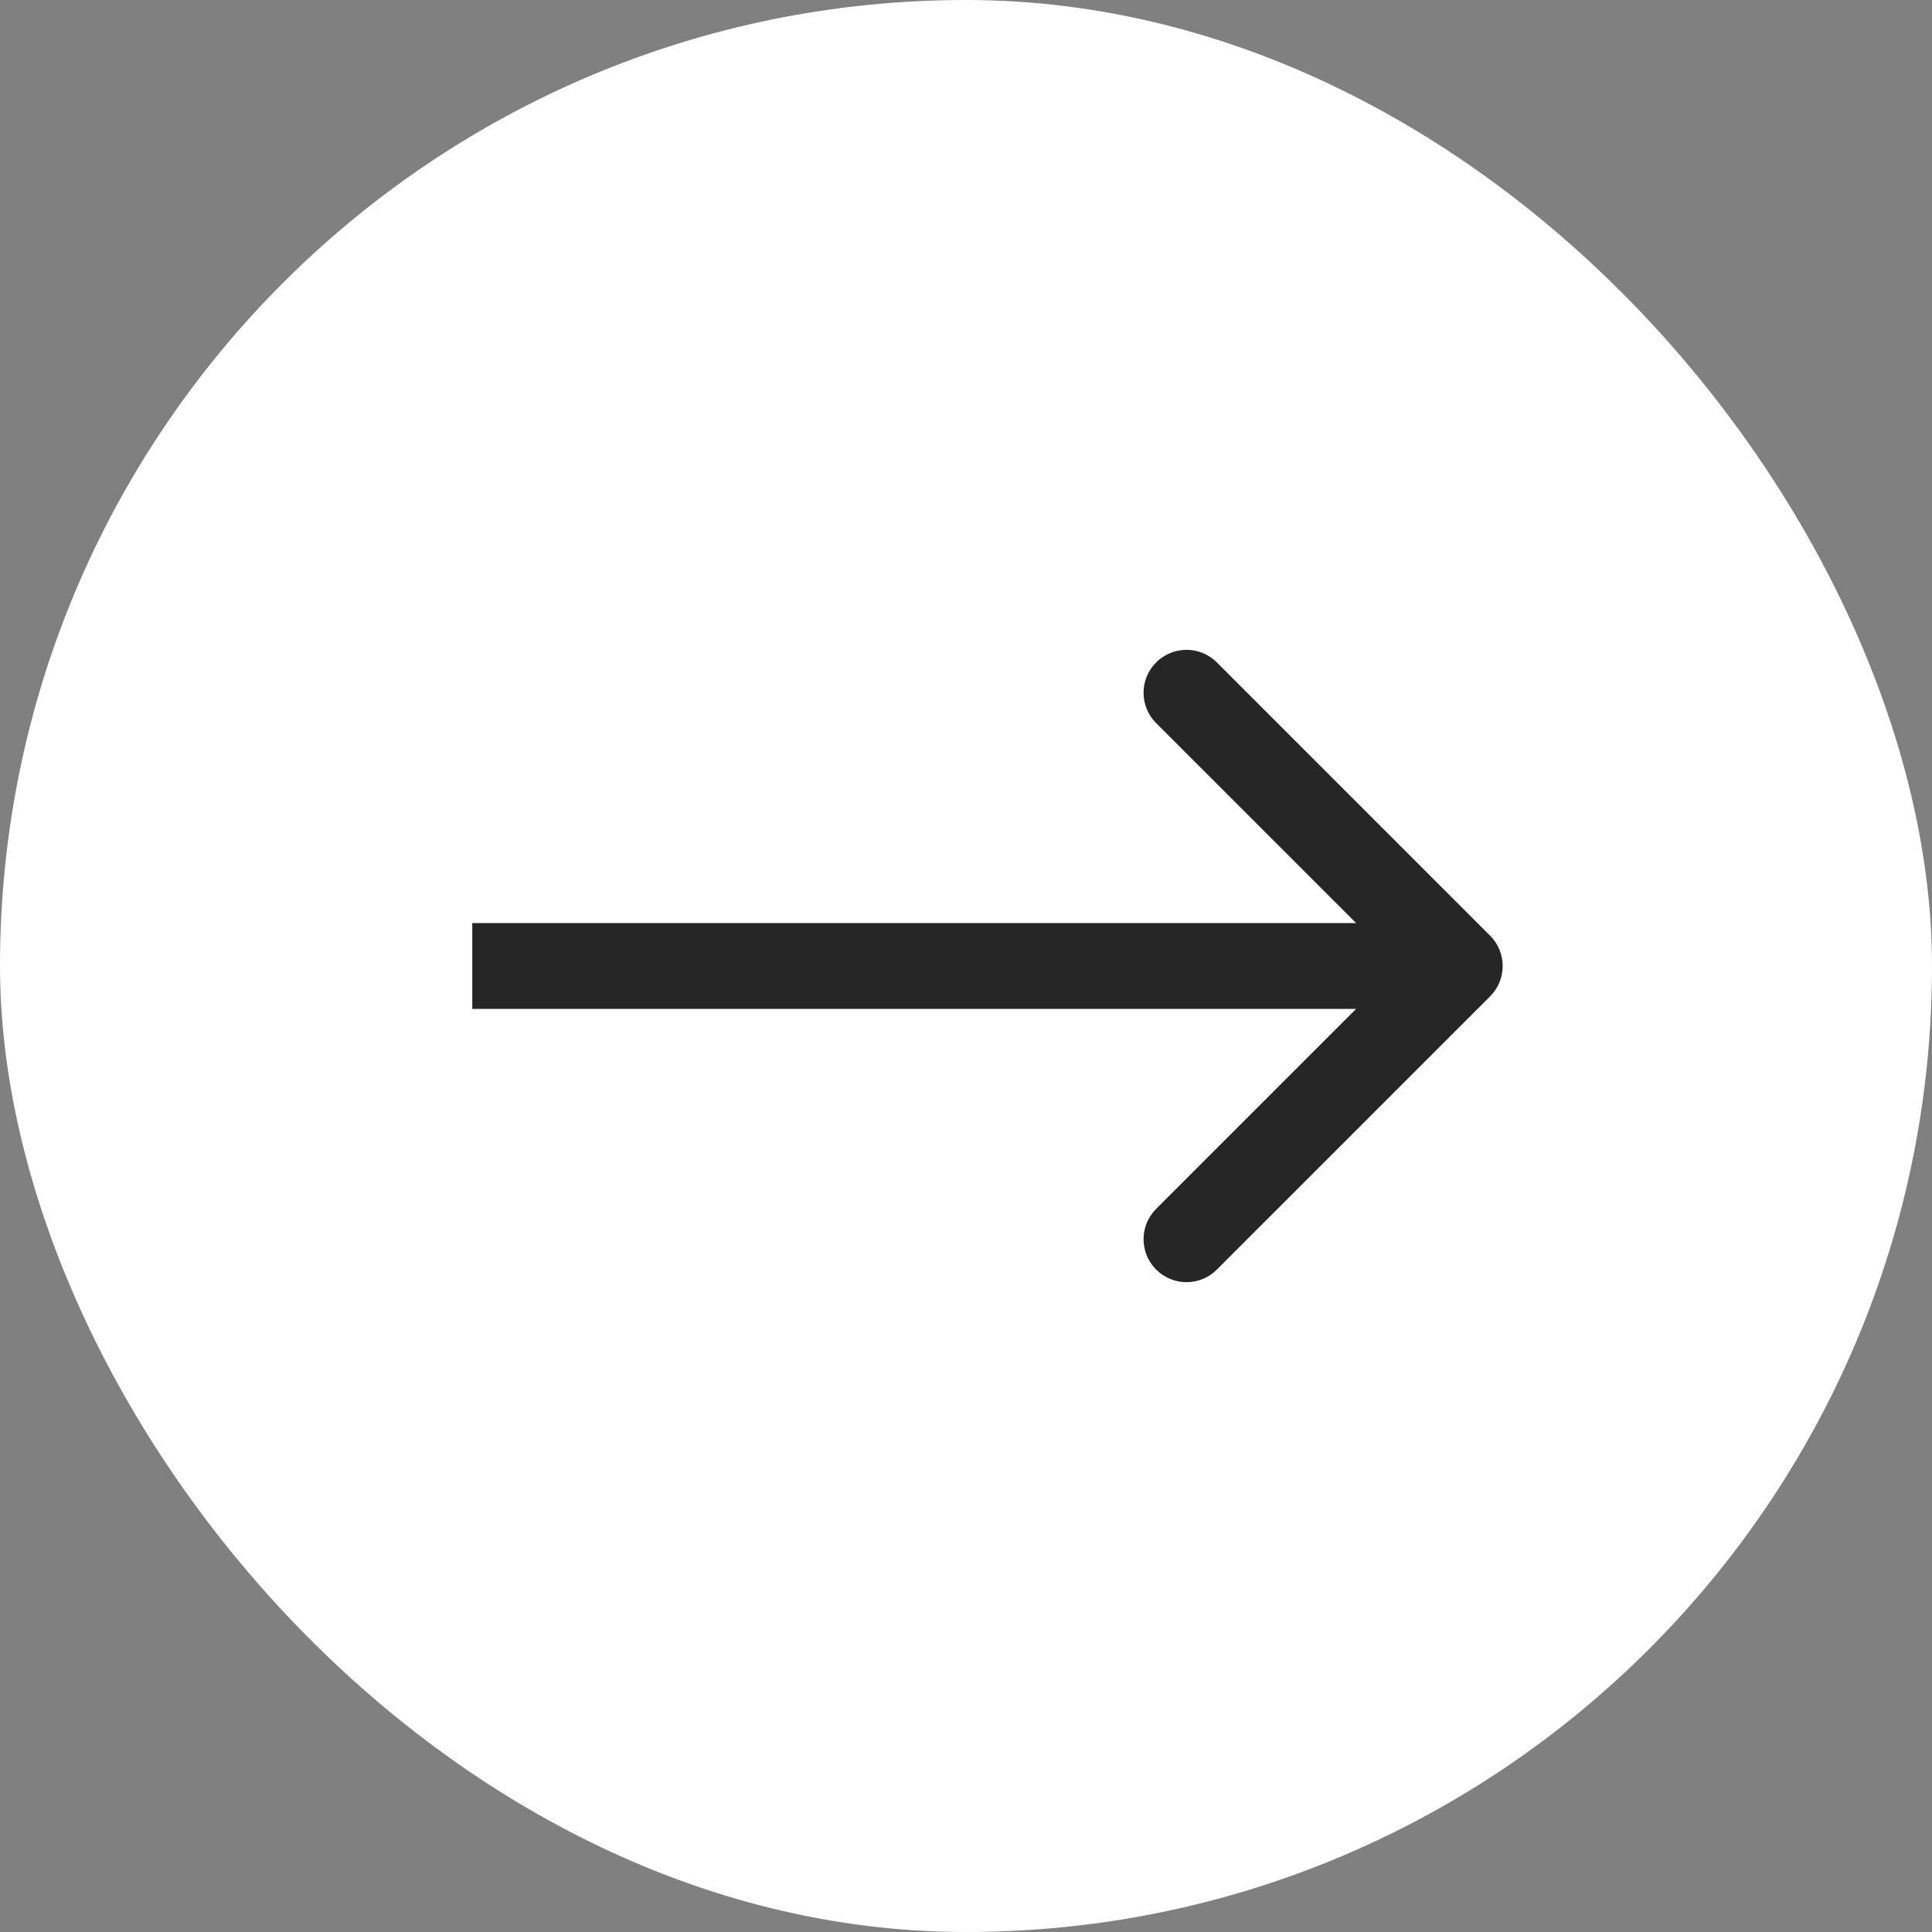 <svg width="45" height="45" viewBox="0 0 45 45" fill="none" xmlns="http://www.w3.org/2000/svg">
<rect x="0" y="0" width="45" height="45" fill="#808080" stroke="none"/>
<rect width="45" height="45" rx="22.5" fill="white"/>
<path d="M34.707 23.207C35.098 22.817 35.098 22.183 34.707 21.793L28.343 15.429C27.953 15.038 27.32 15.038 26.929 15.429C26.538 15.819 26.538 16.453 26.929 16.843L32.586 22.5L26.929 28.157C26.538 28.547 26.538 29.18 26.929 29.571C27.32 29.962 27.953 29.962 28.343 29.571L34.707 23.207ZM11 23.5L34 23.5L34 21.5L11 21.5L11 23.5Z" fill="#262626"/>
</svg>
